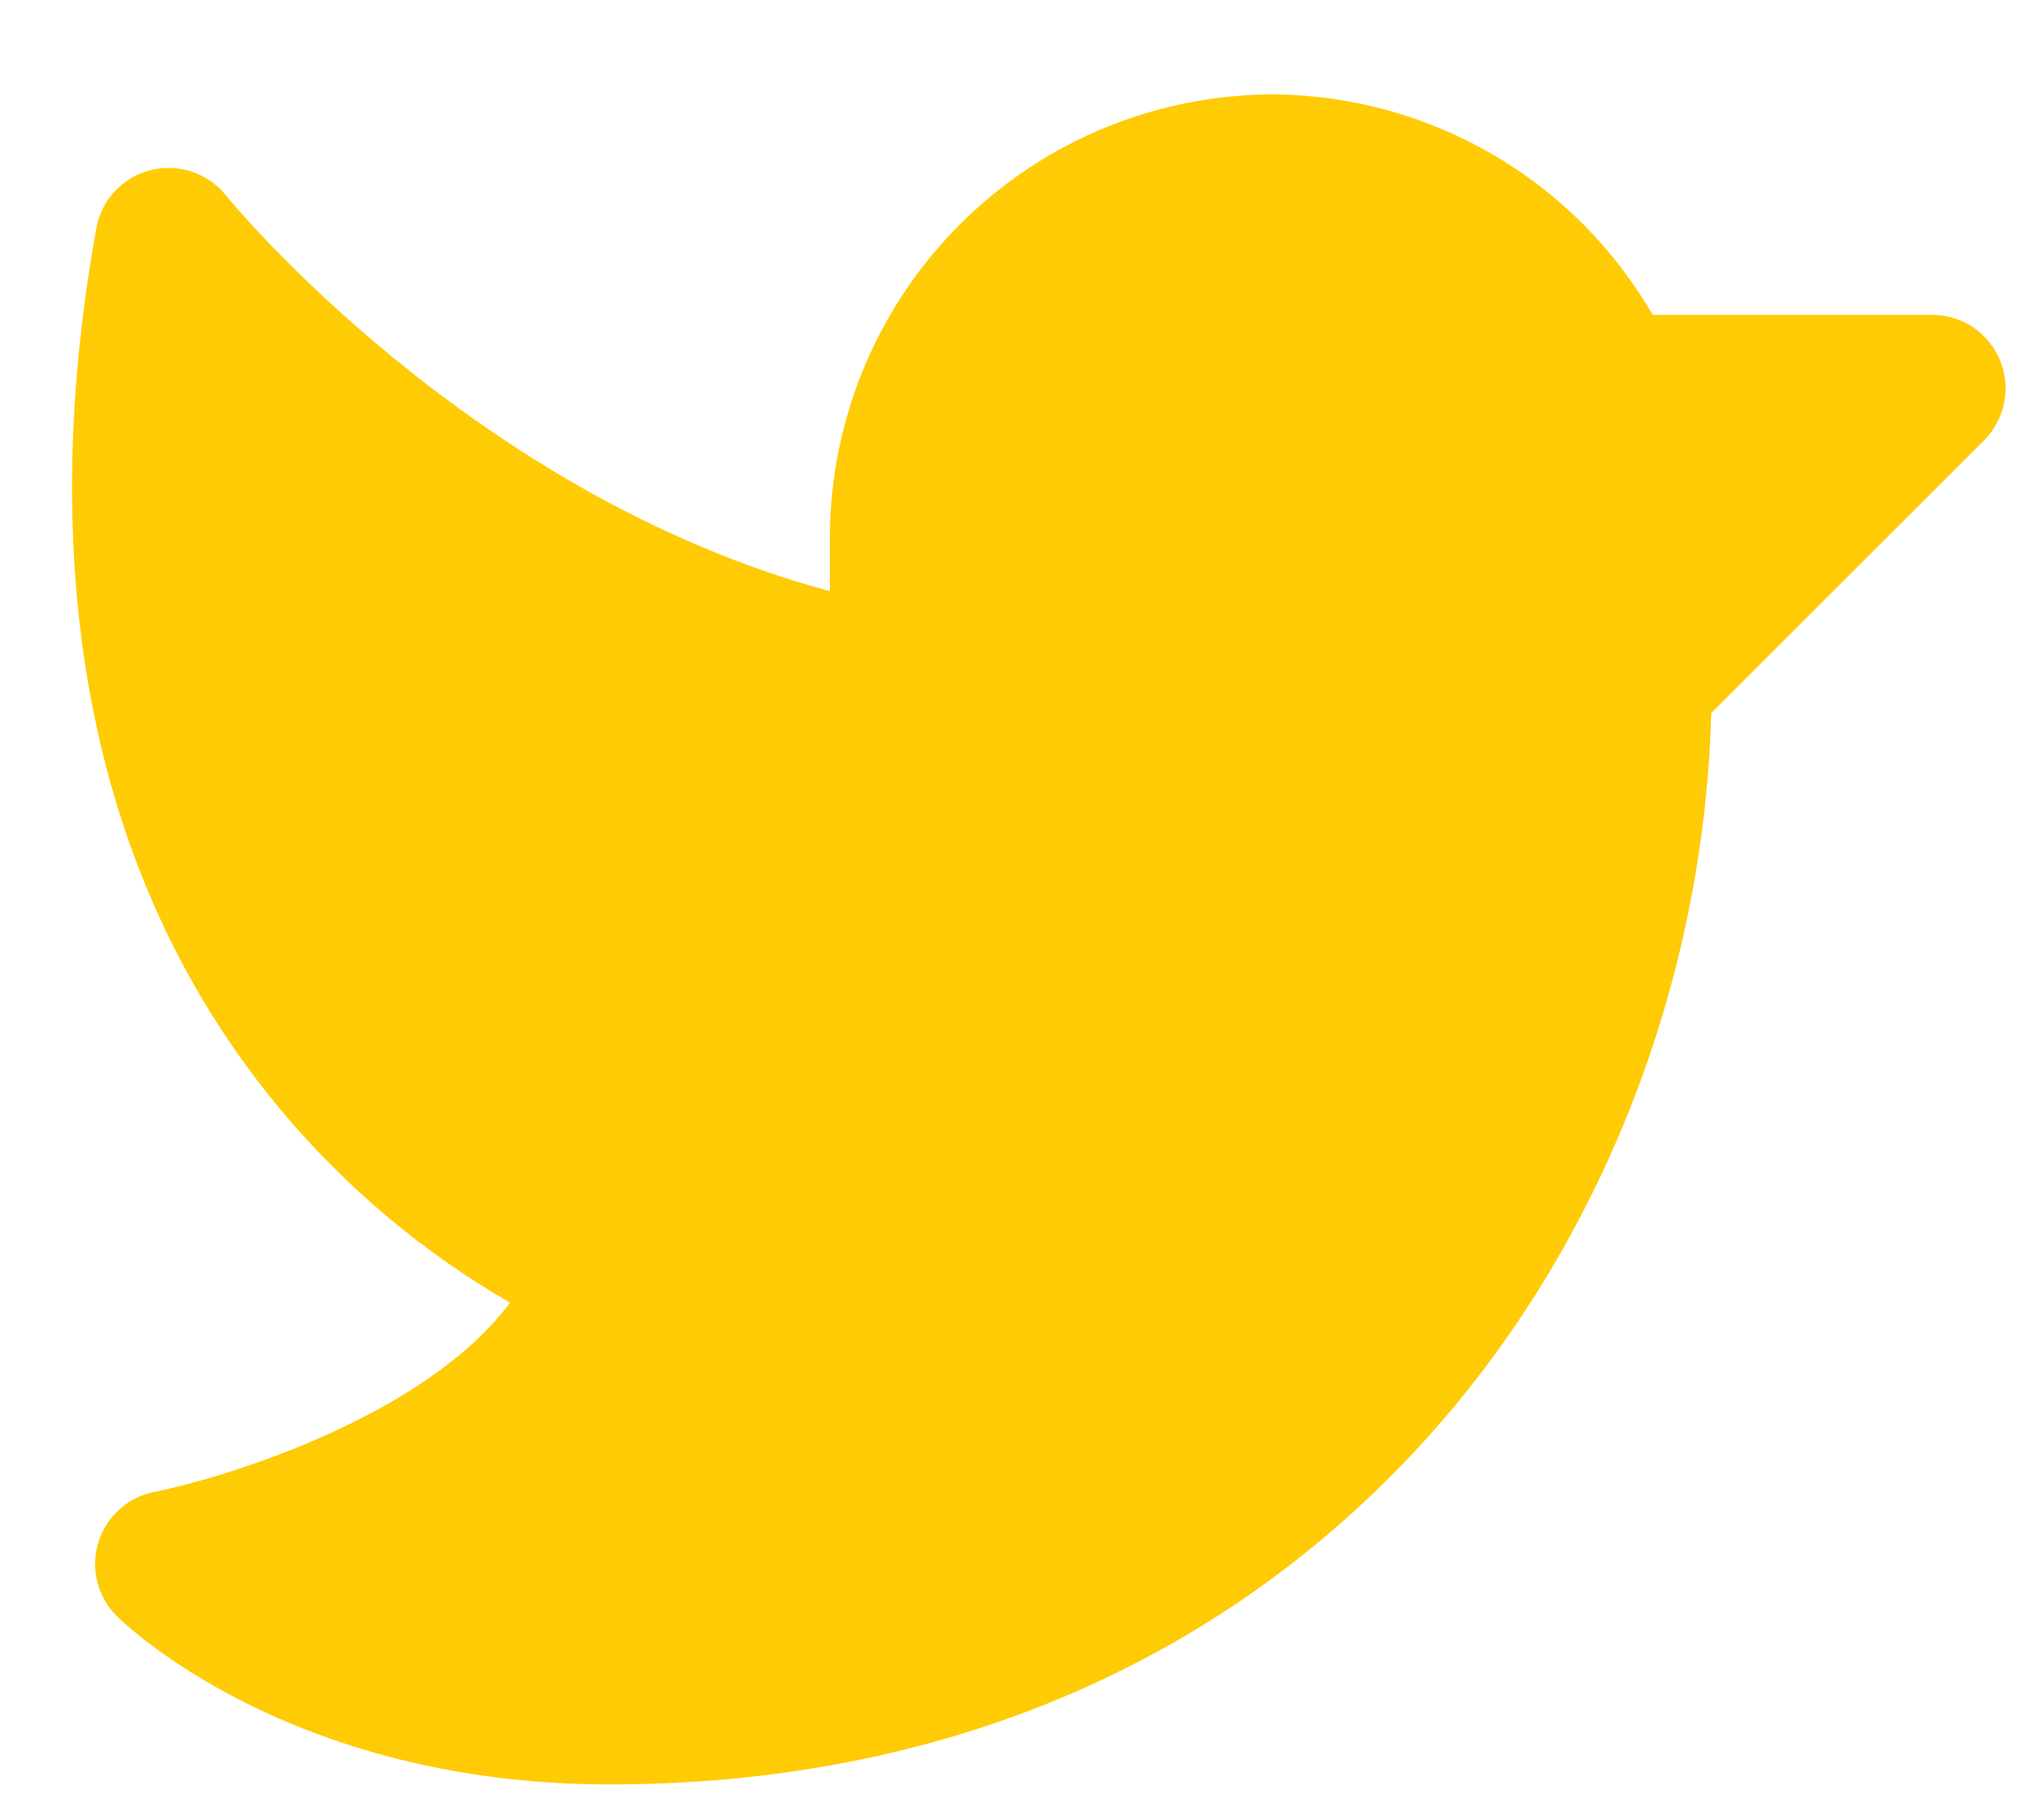 <svg width="19" height="17" viewBox="0 0 19 17" fill="none" xmlns="http://www.w3.org/2000/svg">
<path d="M18.534 4.113L15.985 6.661C15.917 9.18 14.955 11.636 13.323 13.44C11.412 15.552 8.774 16.669 5.693 16.669C2.698 16.669 1.154 15.159 1.089 15.095C1.002 15.007 0.939 14.897 0.909 14.777C0.879 14.656 0.882 14.53 0.918 14.411C0.954 14.292 1.021 14.185 1.113 14.102C1.205 14.018 1.318 13.961 1.439 13.937C2.172 13.788 3.99 13.21 4.764 12.169C3.935 11.69 3.198 11.066 2.589 10.327C0.437 7.713 0.482 4.427 0.9 2.132C0.923 2.002 0.983 1.882 1.073 1.786C1.163 1.69 1.279 1.621 1.407 1.589C1.534 1.557 1.669 1.562 1.794 1.604C1.918 1.646 2.029 1.723 2.111 1.826C2.134 1.855 4.39 4.619 7.752 5.522V5C7.76 3.901 8.203 2.85 8.985 2.078C9.767 1.305 10.824 0.875 11.923 0.882C12.637 0.892 13.336 1.087 13.952 1.448C14.568 1.808 15.08 2.323 15.438 2.941L18.048 2.941C18.184 2.941 18.317 2.981 18.43 3.056C18.542 3.132 18.63 3.239 18.682 3.365C18.734 3.49 18.748 3.628 18.721 3.761C18.695 3.894 18.63 4.017 18.534 4.113Z" fill="#FFCB05"/>
</svg>
